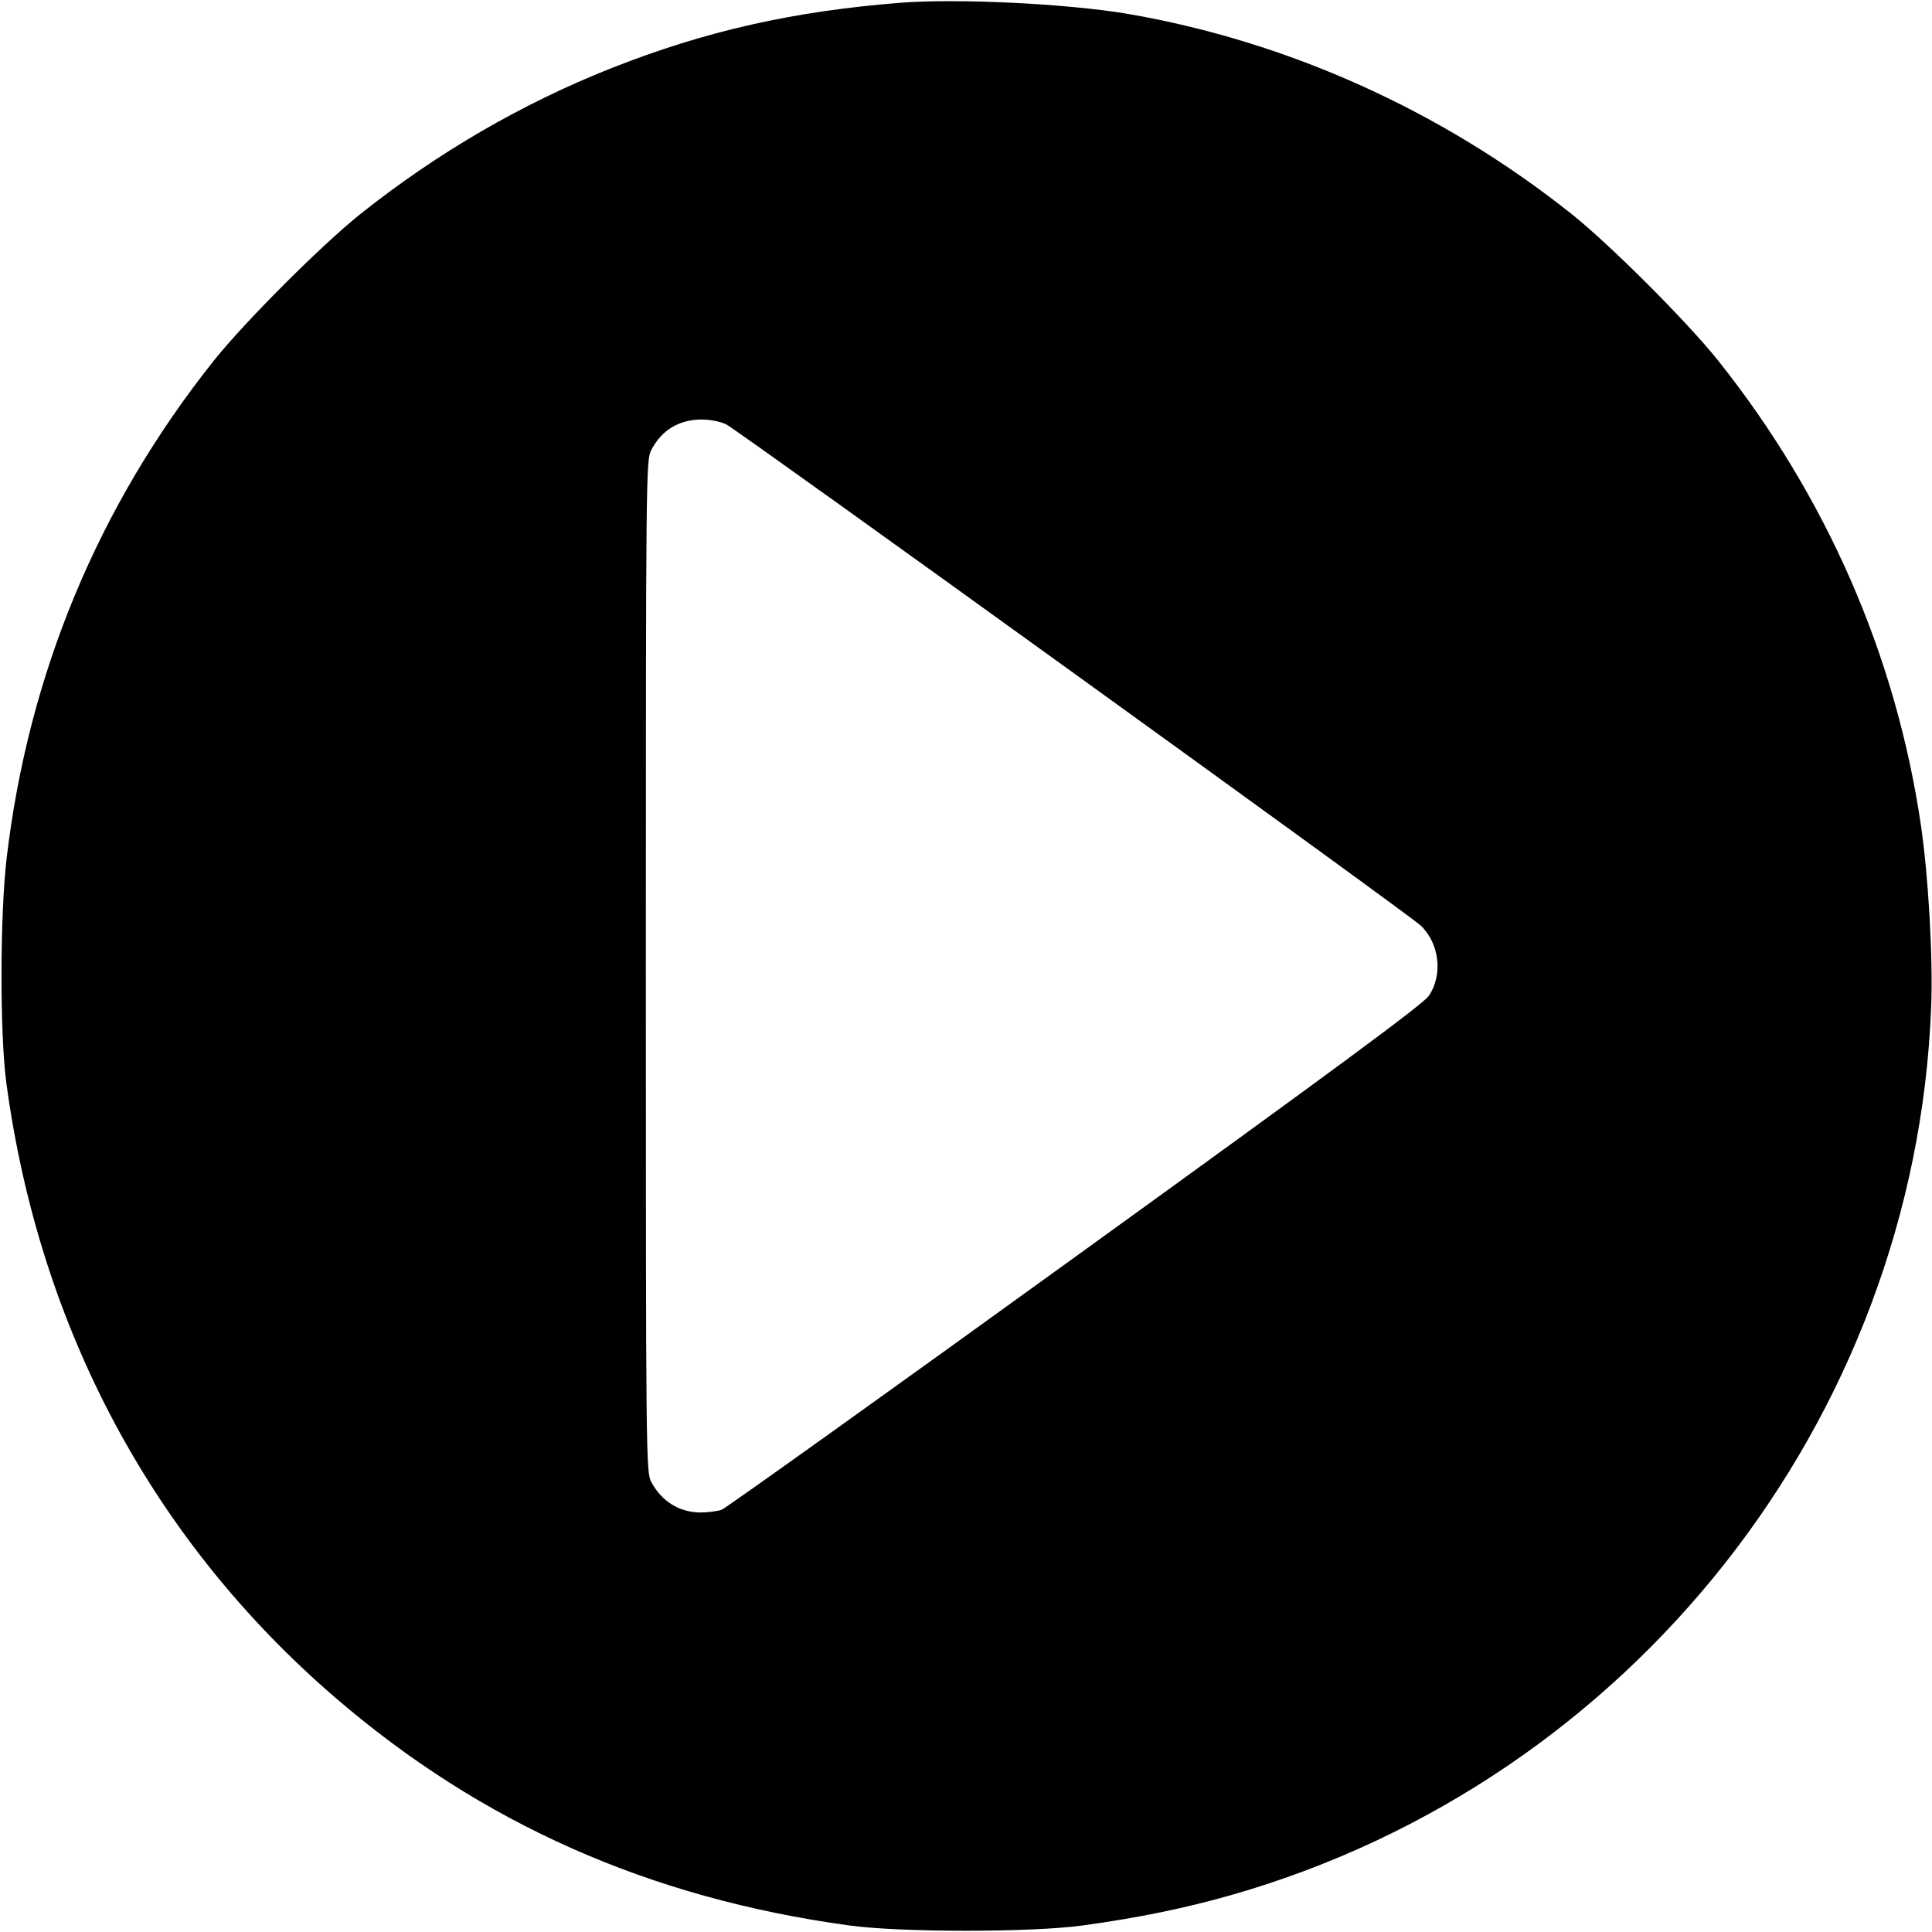 <?xml version="1.0" standalone="no"?>
<!DOCTYPE svg PUBLIC "-//W3C//DTD SVG 20010904//EN"
 "http://www.w3.org/TR/2001/REC-SVG-20010904/DTD/svg10.dtd">
<svg version="1.0" xmlns="http://www.w3.org/2000/svg"
 width="700pt" height="700pt" viewBox="0 0 700 700"
 preserveAspectRatio="xMidYMid meet">
<g transform="translate(0,700) scale(0.1,-0.1)"
fill="#000000" stroke="none">
<path d="M3262 6990 c-389 -31 -705 -102 -1047 -237 -323 -128 -630 -306 -910
-529 -141 -113 -416 -388 -529 -529 -419 -526 -673 -1135 -752 -1805 -24 -203
-25 -636 -1 -814 120 -889 531 -1658 1192 -2227 531 -457 1139 -726 1860 -825
185 -26 665 -26 850 0 197 27 373 63 540 111 1446 415 2473 1720 2532 3215 7
179 -10 475 -37 659 -90 614 -342 1192 -736 1686 -113 141 -388 416 -529 529
-471 375 -1029 626 -1610 726 -222 37 -611 56 -823 40z m-630 -1528 c45 -23
2472 -1774 2515 -1815 68 -64 82 -178 30 -255 -19 -29 -340 -266 -1280 -945
-690 -499 -1267 -911 -1282 -917 -14 -5 -49 -10 -76 -10 -78 0 -143 41 -180
112 -18 36 -19 88 -19 1868 0 1780 1 1832 19 1868 37 73 100 111 181 112 35 0
69 -7 92 -18z"/>
</g>
</svg>
